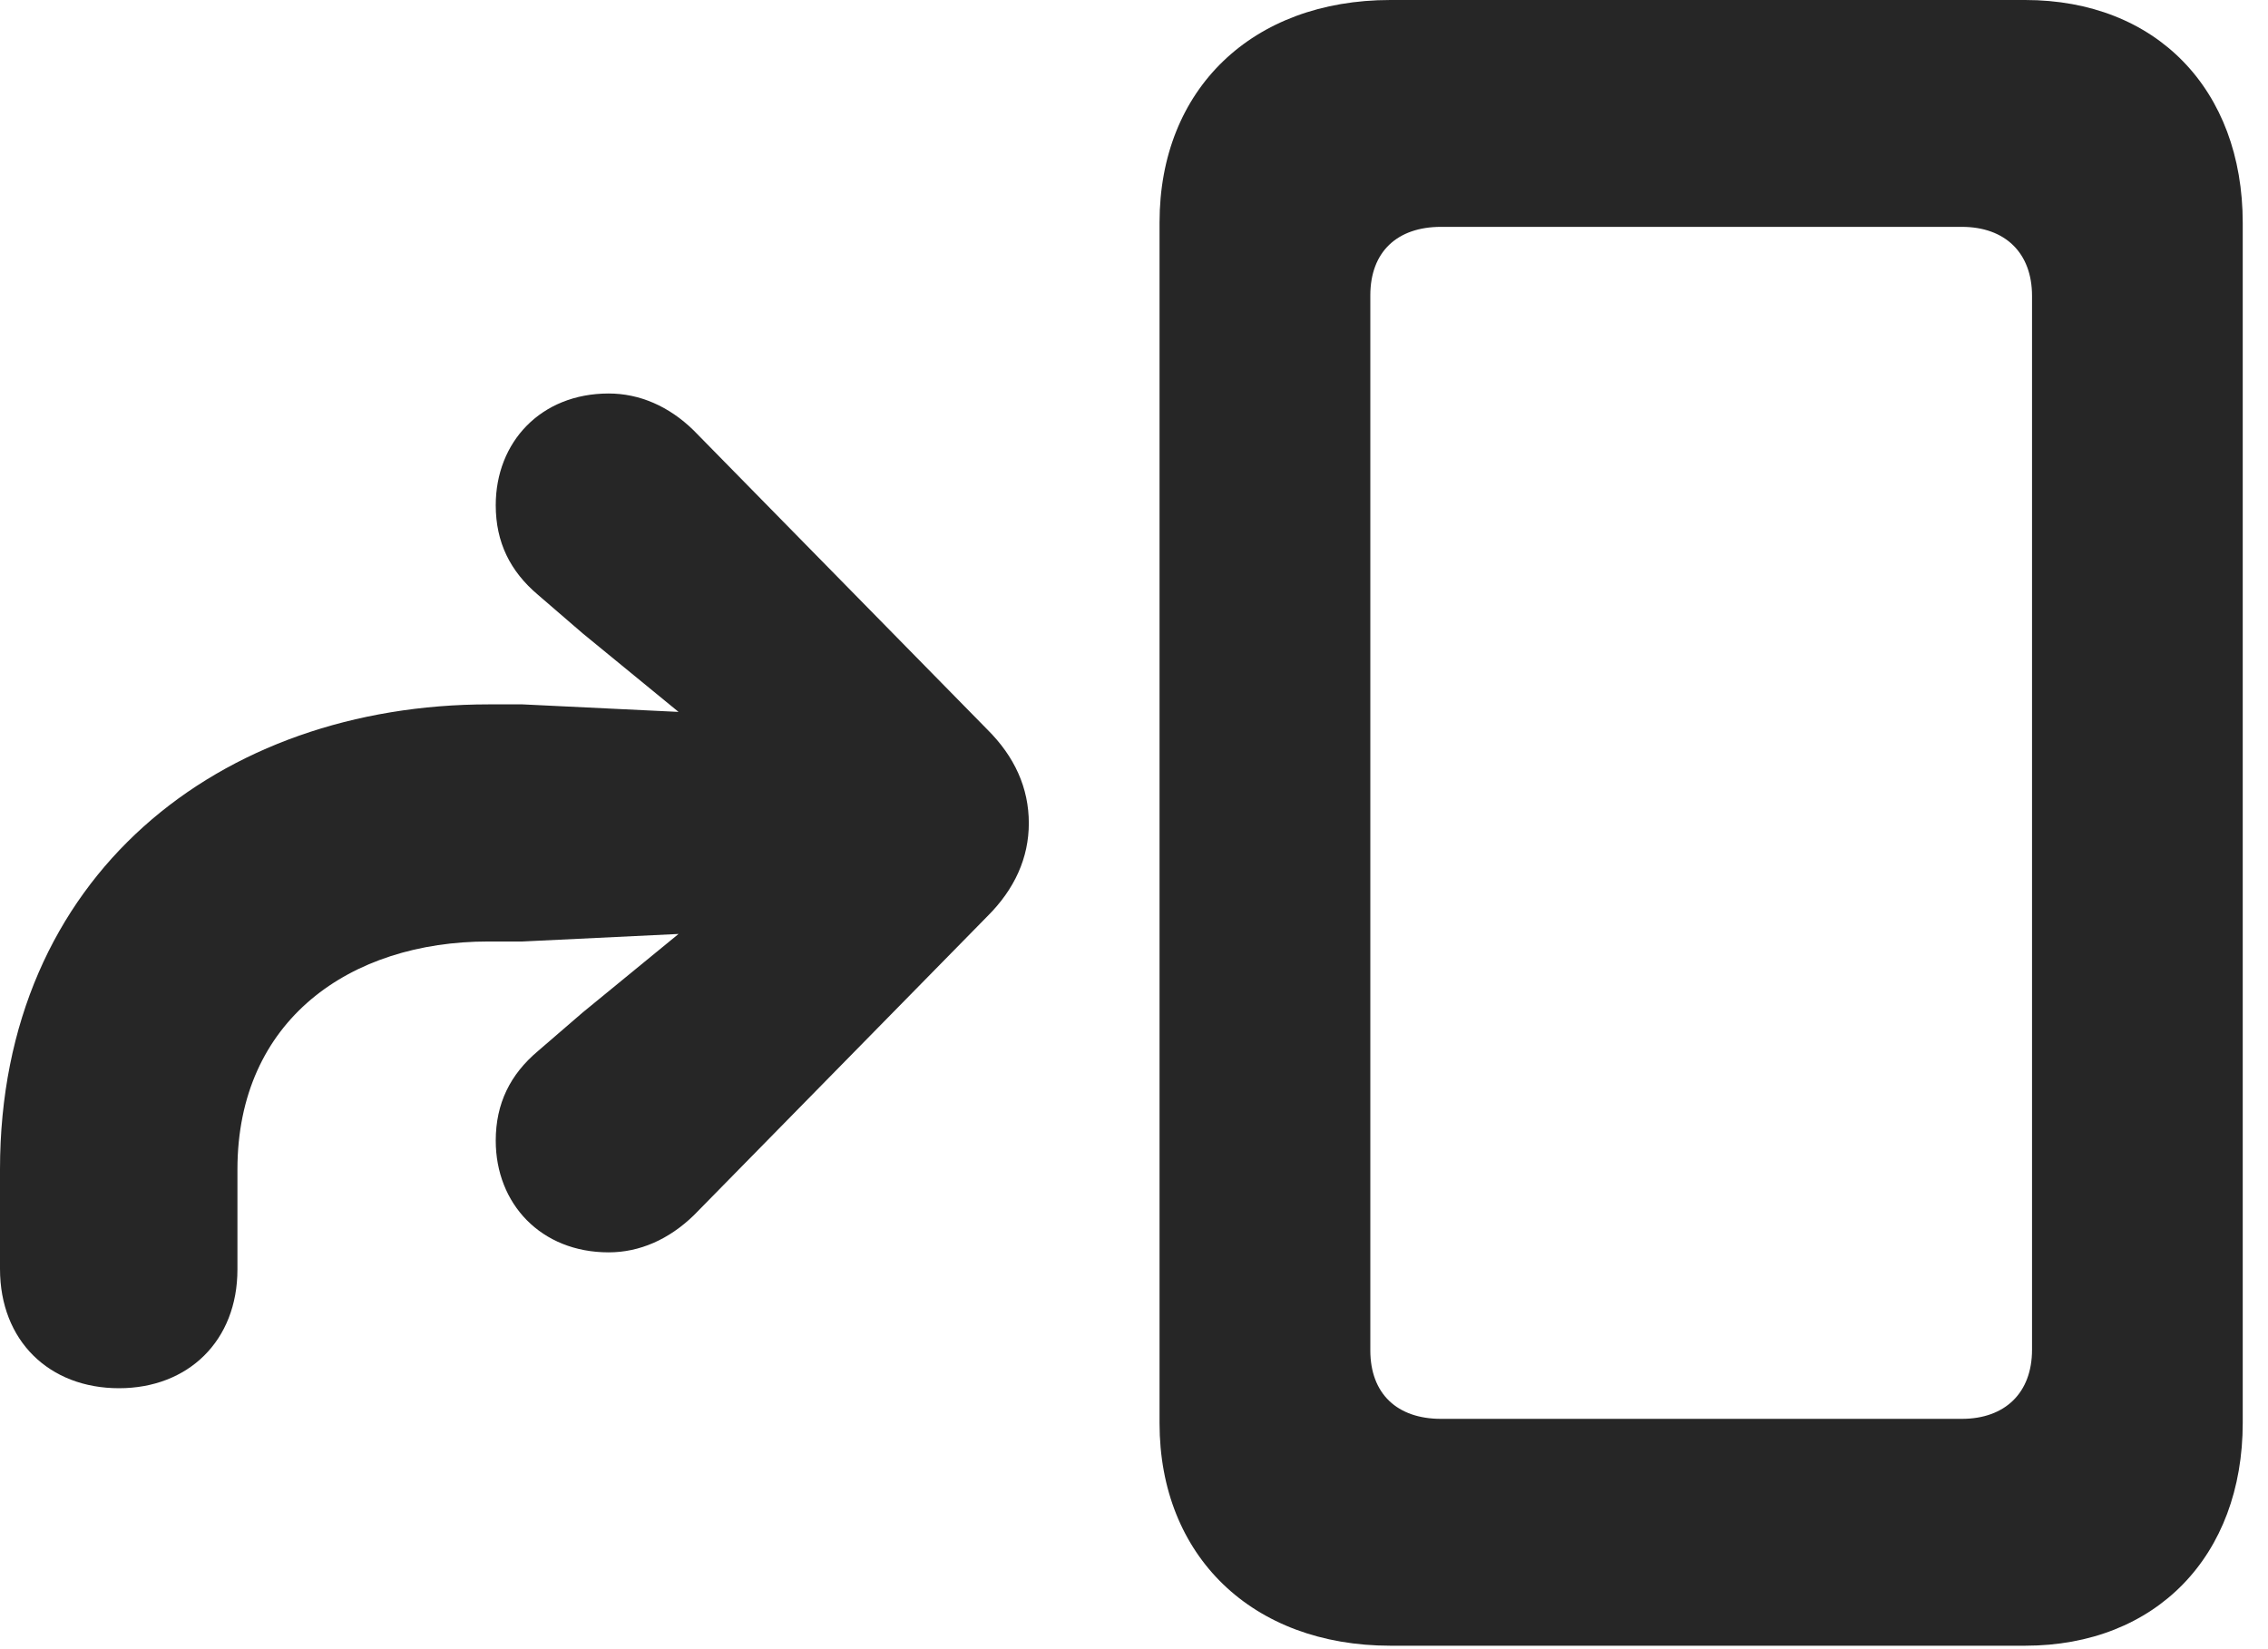 <?xml version="1.0" encoding="UTF-8"?>
<!--Generator: Apple Native CoreSVG 326-->
<!DOCTYPE svg PUBLIC "-//W3C//DTD SVG 1.1//EN" "http://www.w3.org/Graphics/SVG/1.1/DTD/svg11.dtd">
<svg version="1.1" xmlns="http://www.w3.org/2000/svg" xmlns:xlink="http://www.w3.org/1999/xlink"
       viewBox="0 0 32.496 23.633">
       <g>
              <rect height="23.633" opacity="0" width="32.496" x="0" y="0" />
              <path d="M16.614 20.395C16.614 22.299 17.942 23.584 19.922 23.584L29.016 23.584C30.891 23.584 32.134 22.299 32.134 20.388L32.134 3.196C32.134 1.277 30.891 0 29.016 0L19.922 0C17.942 0 16.614 1.277 16.614 3.188ZM19.634 19.351L19.634 4.233C19.634 3.608 20.02 3.251 20.647 3.251L28.109 3.251C28.728 3.251 29.115 3.623 29.115 4.24L29.115 19.343C29.115 19.96 28.728 20.333 28.109 20.333L20.647 20.333C20.02 20.333 19.634 19.975 19.634 19.351Z"
                     fill="currentColor" fill-opacity="0.85" />
              <path d="M1.705 19.894C2.697 19.894 3.402 19.214 3.402 18.192L3.402 16.759C3.402 14.619 5.014 13.492 6.998 13.492L7.486 13.492L11.176 13.314L11.176 12.193L8.348 14.51L7.707 15.063C7.311 15.397 7.103 15.813 7.103 16.346C7.103 17.25 7.75 17.947 8.721 17.947C9.164 17.947 9.585 17.762 9.942 17.415L14.148 13.13C14.537 12.743 14.741 12.294 14.741 11.797C14.741 11.291 14.537 10.843 14.148 10.456L9.937 6.166C9.585 5.822 9.164 5.639 8.721 5.639C7.75 5.639 7.103 6.334 7.103 7.24C7.103 7.773 7.311 8.188 7.707 8.523L8.348 9.076L11.176 11.393L11.176 10.272L7.486 10.094L7.006 10.094C3.151 10.094 0 12.544 0 16.759L0 18.184C0 19.214 0.705 19.894 1.705 19.894Z"
                     fill="currentColor" fill-opacity="0.85" />
       </g>
</svg>